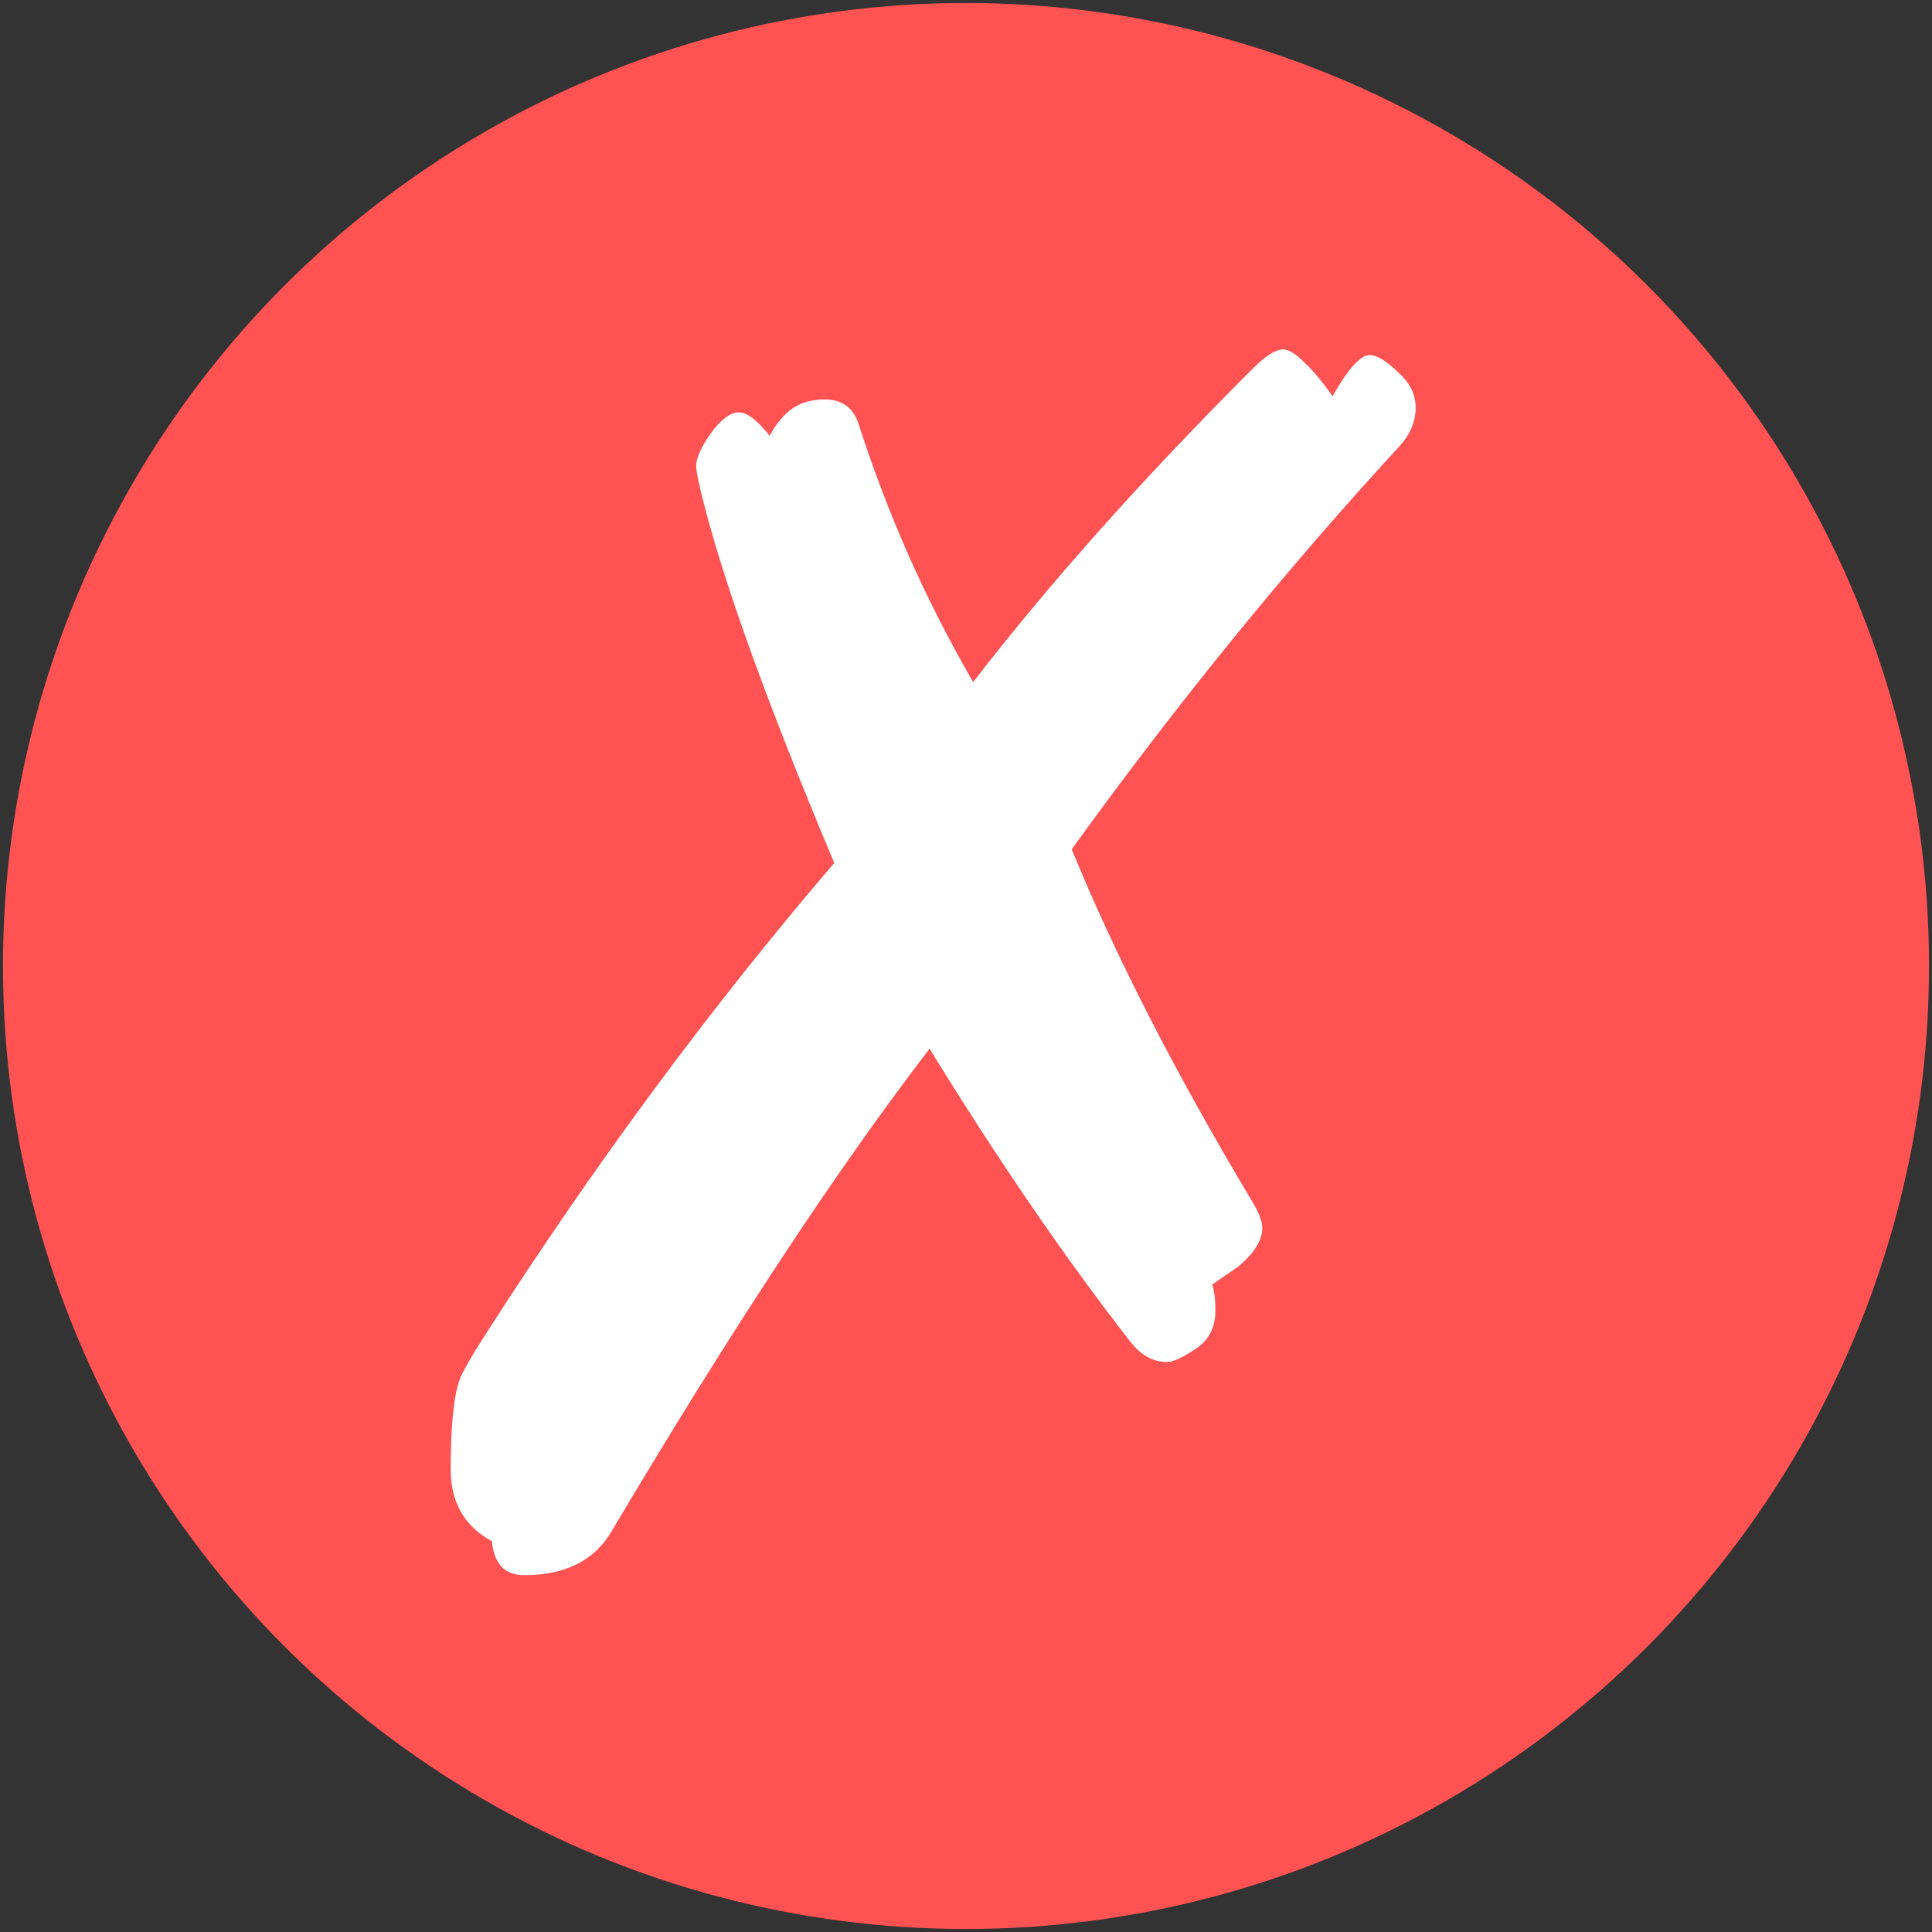 <svg xmlns="http://www.w3.org/2000/svg" viewBox="0 0 500 500"><rect x="0" y="0" width="500" height="500" fill="#333333" stroke="none"/><ellipse ry="249.228" rx="249.228" cy="250" cx="250" fill="#ff5252"/><path d="M332.104 90.425q2.09 0 5.434 3.344 3.552 3.344 7.314 8.778 6.06-10.659 9.613-10.659 3.135 0 8.569 5.643 3.344 3.553 3.344 7.941 0 5.643-4.598 10.45-43.469 47.23-84.43 103.865 16.928 41.379 46.813 91.326 2.508 4.18 2.508 6.687 0 4.807-6.27 10.032l-6.688 4.597q.836 2.508.836 6.688 0 6.27-4.597 9.613-5.434 3.762-7.942 3.762-5.433 0-9.613-5.434-25.078-32.183-51.828-75.652-35.945 46.812-82.34 124.973-6.687 11.285-22.57 11.285-7.524 0-8.36-8.778-10.658-5.851-10.658-18.6 0-16.718 2.3-23.196 1.044-2.926 6.687-11.704 42.632-66.457 90.28-122.046-25.495-60.606-33.855-93.417-1.88-7.314-1.88-9.404 0-2.926 3.761-8.36 3.97-5.433 7.315-5.433 3.134 0 7.941 6.06 1.88-3.552 4.598-6.06 3.761-3.344 9.613-3.344 6.687 0 8.777 6.27 11.285 35.11 29.676 66.875 29.676-38.453 72.309-81.086 5.015-5.016 7.941-5.016z" fill="#fff"/></svg>
